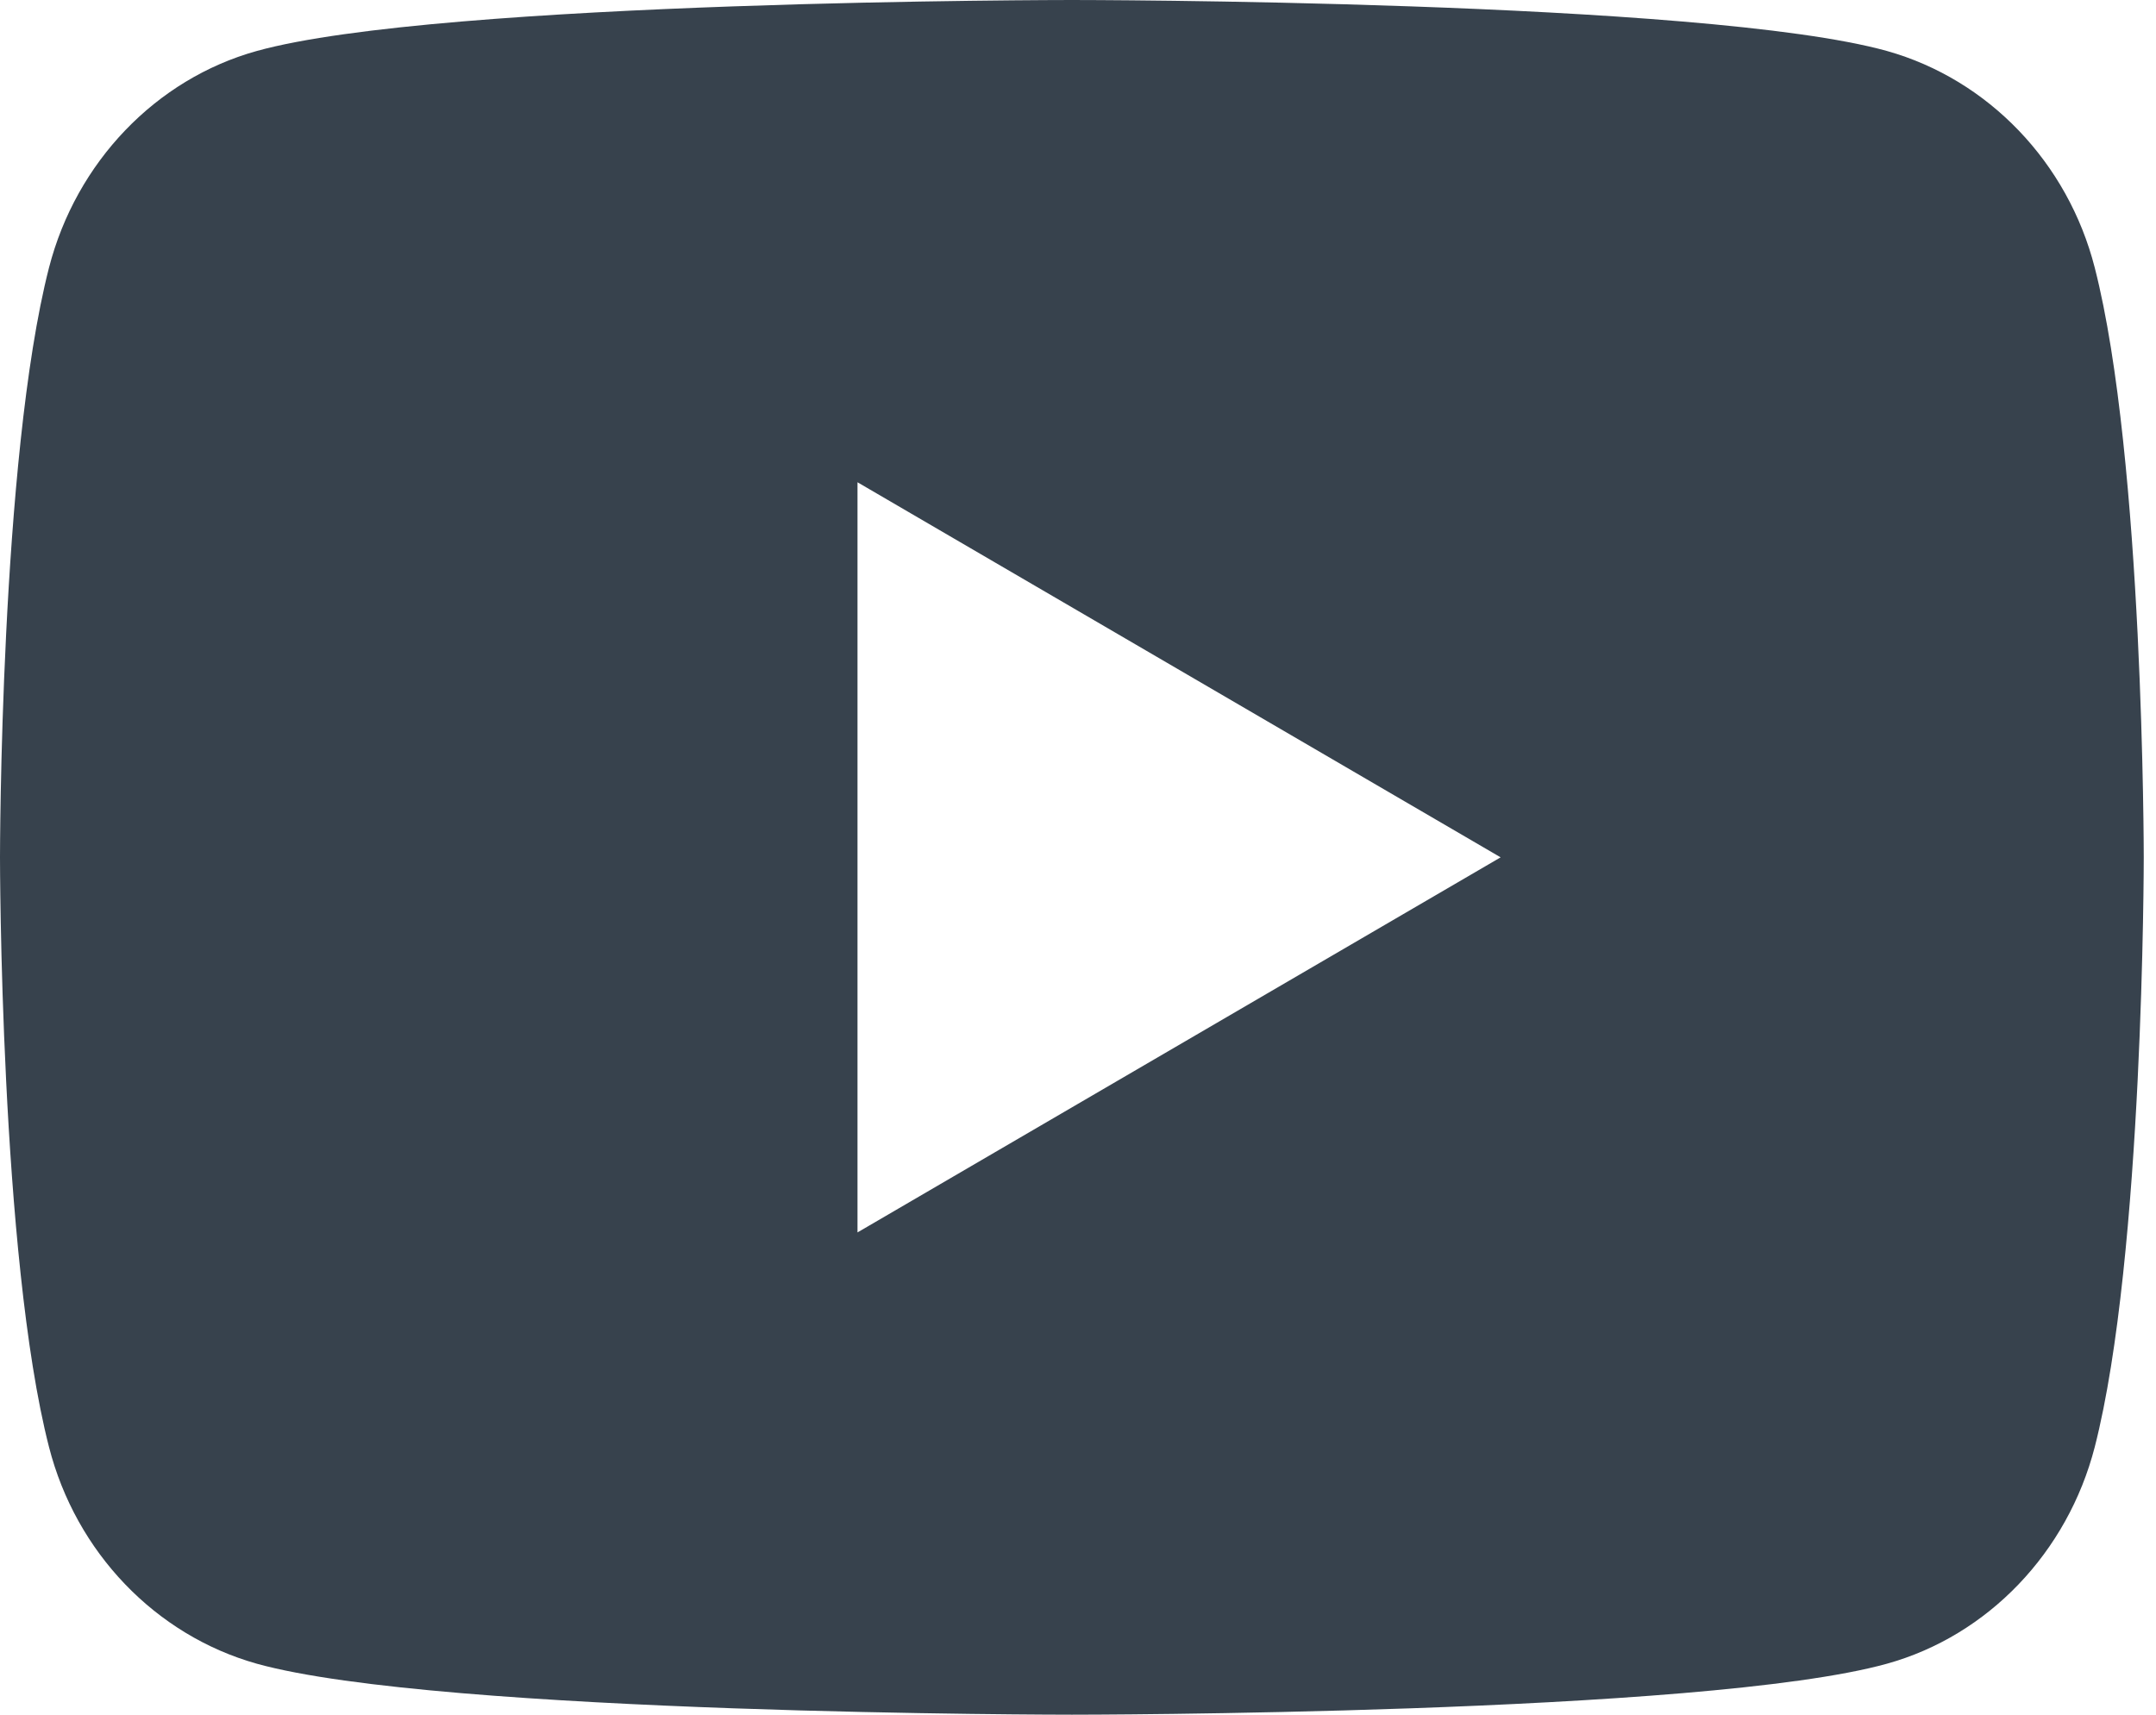 <svg width="44" height="35" viewBox="0 0 44 35" fill="none" xmlns="http://www.w3.org/2000/svg">
<path d="M42.75 5.464C43.75 9.363 43.75 17.5 43.75 17.5C43.75 17.5 43.75 25.637 42.75 29.536C42.195 31.69 40.569 33.386 38.511 33.959C34.773 35 21.875 35 21.875 35C21.875 35 8.984 35 5.239 33.959C3.172 33.377 1.549 31.684 1 29.536C6.51926e-08 25.637 0 17.5 0 17.5C0 17.5 6.51926e-08 9.363 1 5.464C1.555 3.31 3.181 1.614 5.239 1.041C8.984 -3.91155e-07 21.875 0 21.875 0C21.875 0 34.773 -3.91155e-07 38.511 1.041C40.578 1.623 42.201 3.316 42.75 5.464ZM17.5 25.156L30.625 17.5L17.5 9.844V25.156Z" fill="#37424D"/>
</svg>
